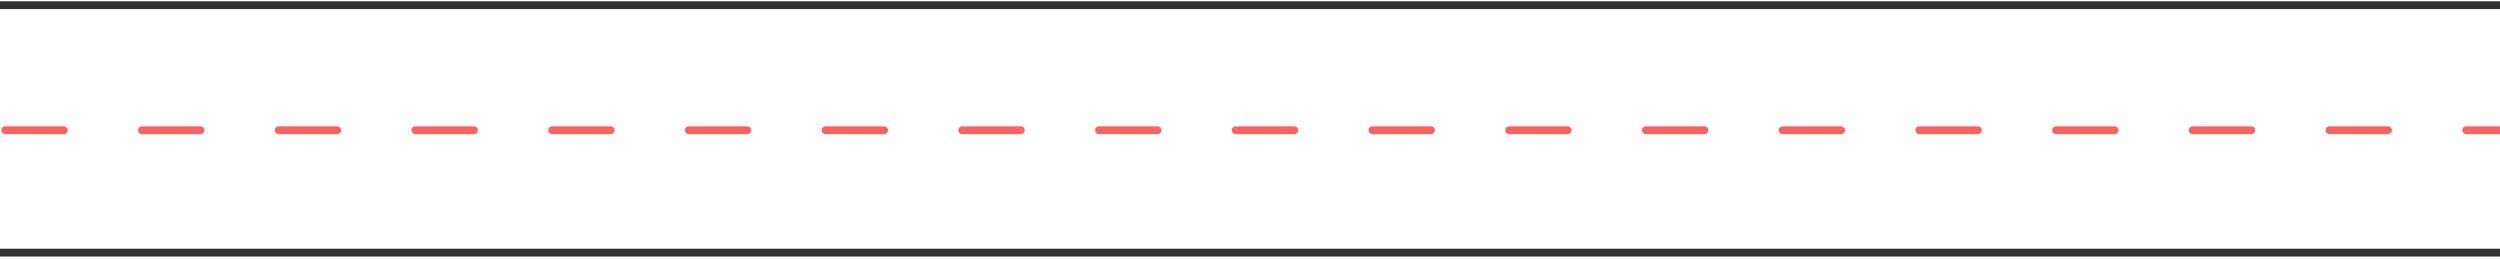 <?xml version="1.0" encoding="UTF-8"?>
<svg id="road" xmlns="http://www.w3.org/2000/svg" viewBox="0 0 1920 199">
  <defs>
    <style>
      .cls-1 {
        stroke: #333232;
      }

      .cls-1, .cls-2 {
        fill: none;
        stroke-miterlimit: 10;
        stroke-width: 6px;
      }

      .cls-2 {
        opacity: .8;
        stroke: #f93d3d;
        stroke-dasharray: 0 0 45 60;
        stroke-linecap: round;
      }
    </style>
  </defs>
  <line class="cls-2" x1="4" y1="100" x2="1924" y2="100"/>
  <line class="cls-1" x1="-2" y1="4" x2="1924" y2="4"/>
  <line class="cls-1" x1="-5" y1="194" x2="1924.7" y2="194"/>
</svg>